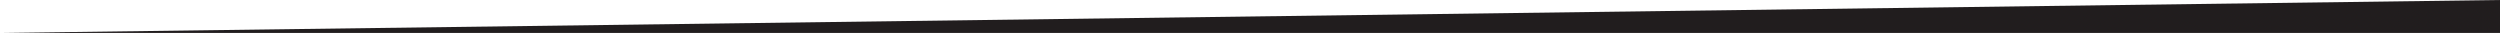 <svg width="4400" height="58" xmlns="http://www.w3.org/2000/svg" xmlns:xlink="http://www.w3.org/1999/xlink" xml:space="preserve" overflow="hidden"><defs><clipPath id="clip0"><rect x="0" y="726" width="4400" height="58"/></clipPath></defs><g clip-path="url(#clip0)" transform="matrix(1 0 0 1 0 -726)"><path d="M0 784 4400 726 4400 784Z" fill="#211D1E" fill-rule="evenodd"/></g></svg>
